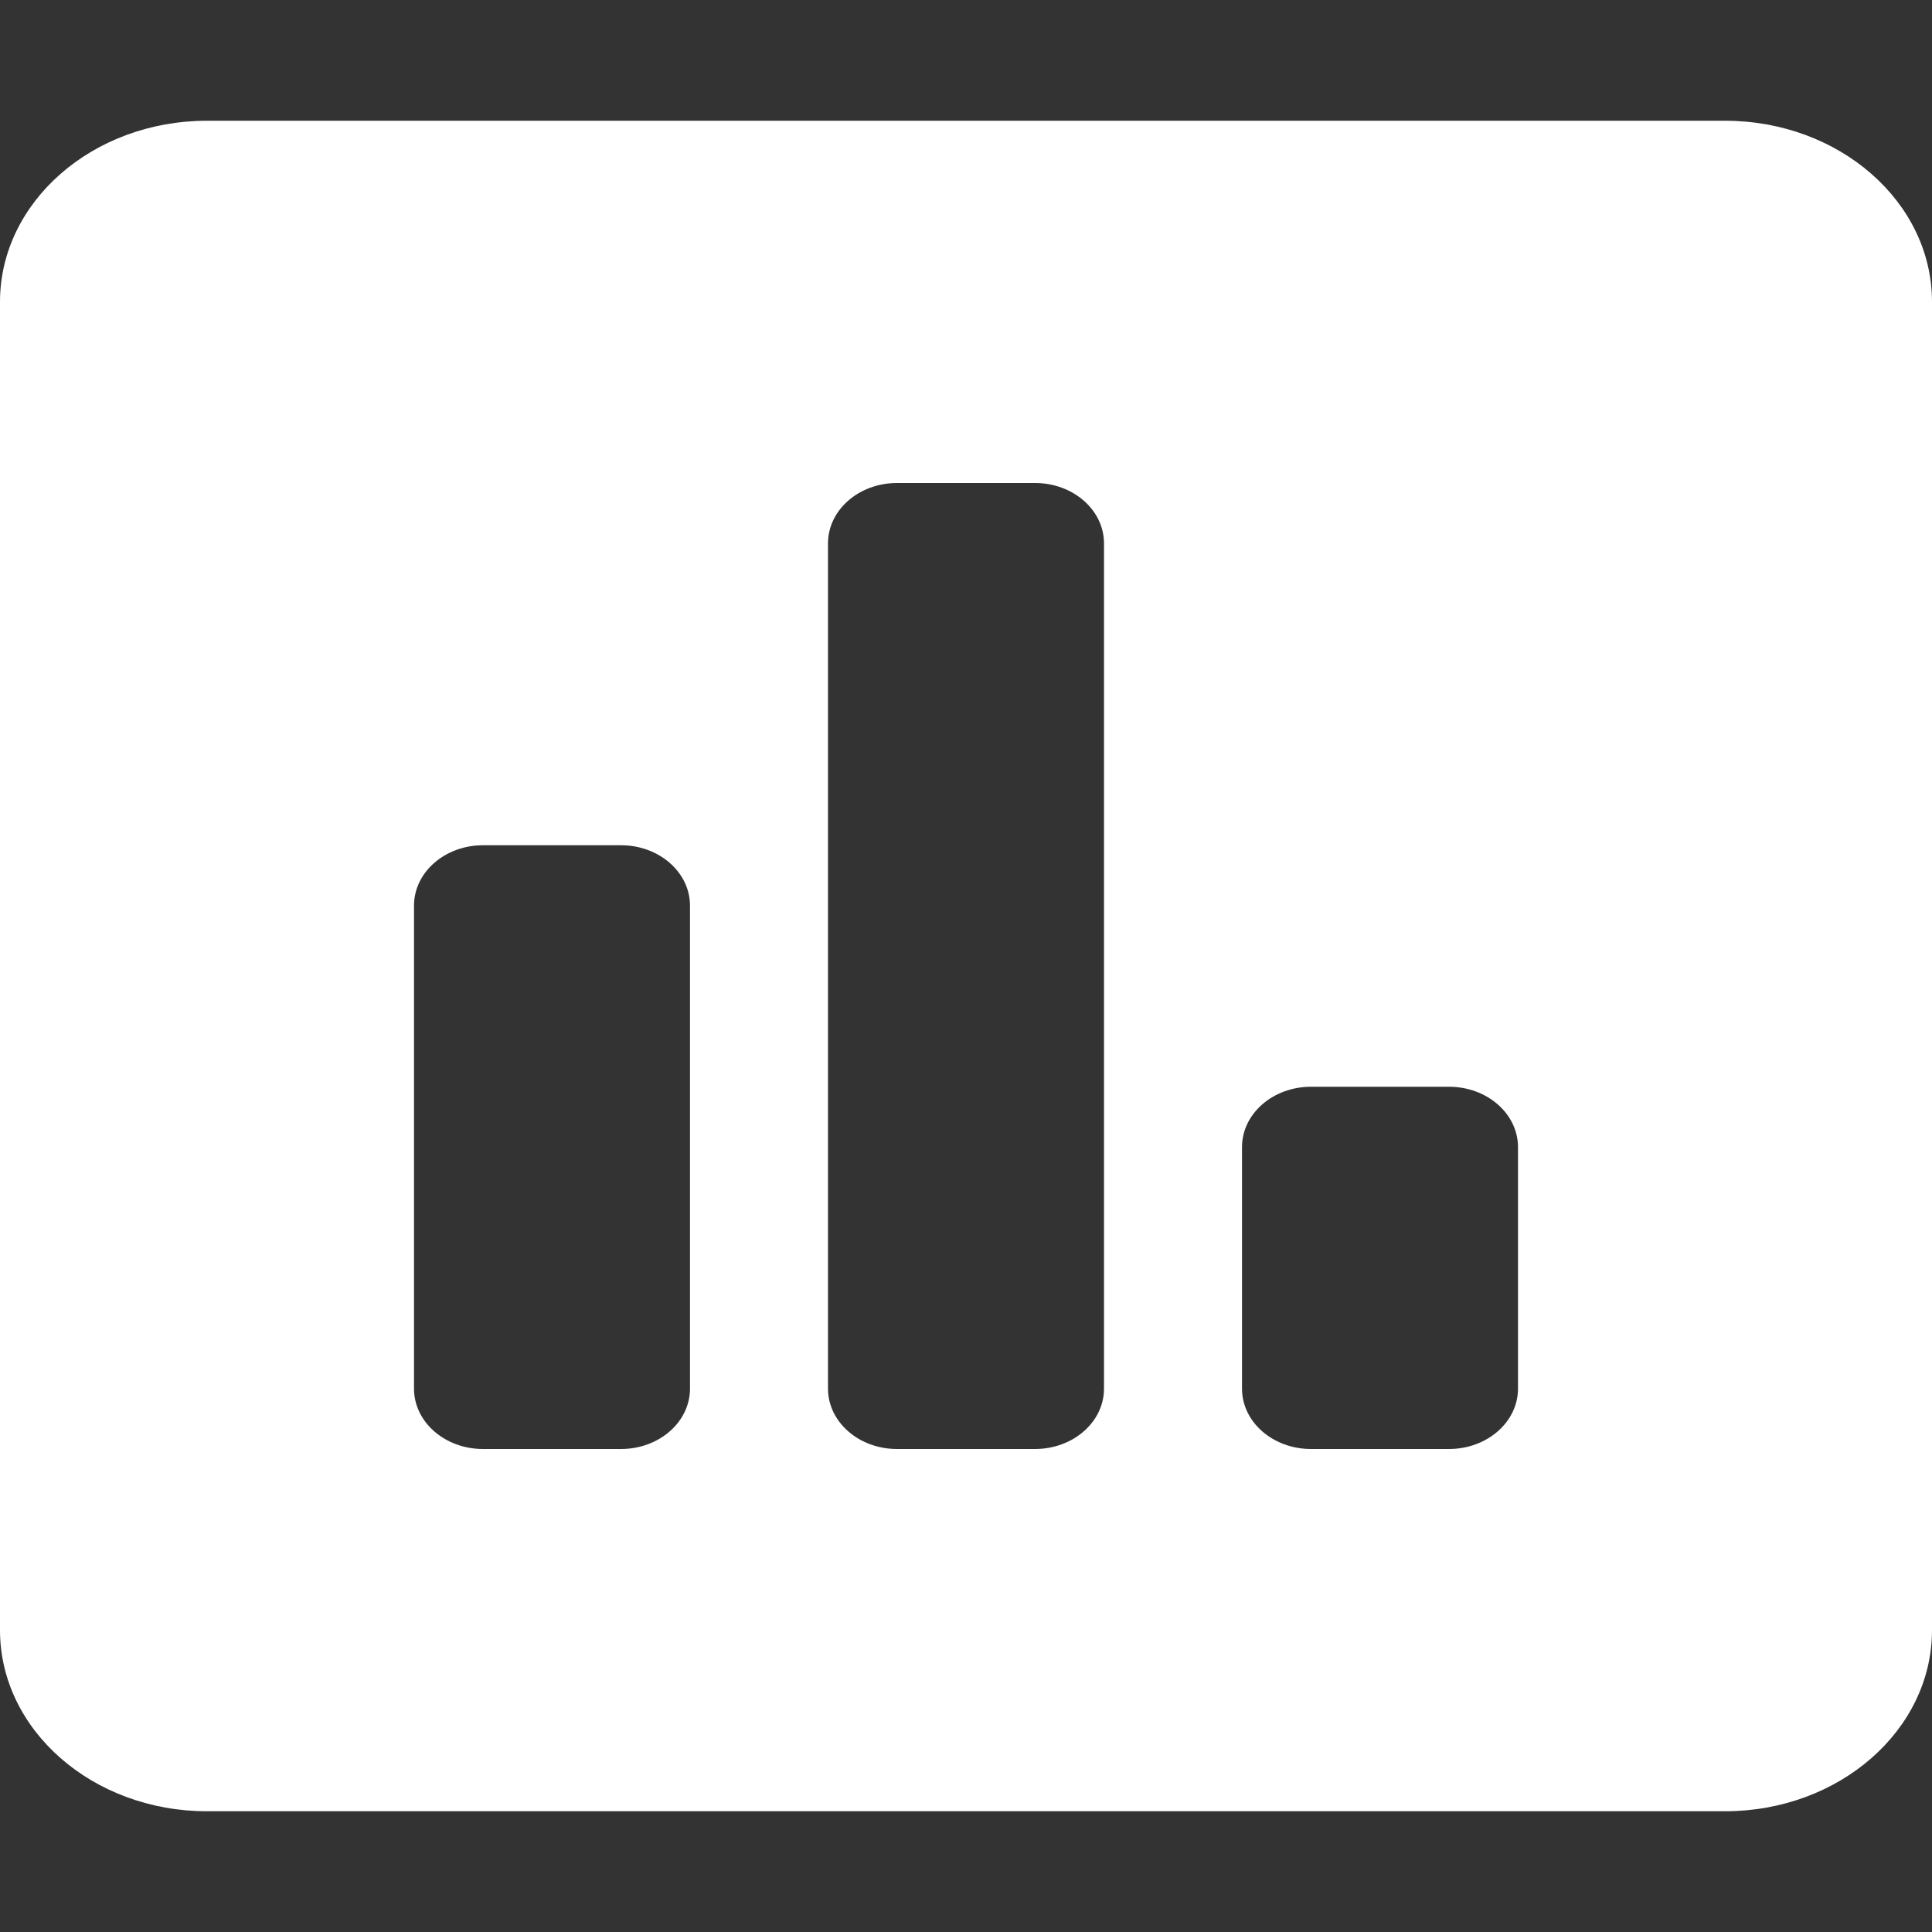 <svg width="156" height="156" viewBox="0 0 156 156" fill="none" xmlns="http://www.w3.org/2000/svg">
<rect x="0" y="0" width="156" height="156" fill="#333333" stroke="none"/>
<path d="M139.286 9.75H16.714C7.487 9.75 0 16.301 0 24.375V131.625C0 139.699 7.487 146.25 16.714 146.25H139.286C148.513 146.25 156 139.699 156 131.625V24.375C156 16.301 148.513 9.75 139.286 9.75ZM55.714 112.125C55.714 114.818 53.221 117 50.143 117H39C35.922 117 33.429 114.818 33.429 112.125V73.125C33.429 70.432 35.922 68.25 39 68.25H50.143C53.221 68.25 55.714 70.432 55.714 73.125V112.125ZM89.143 112.125C89.143 114.818 86.65 117 83.571 117H72.429C69.35 117 66.857 114.818 66.857 112.125V43.875C66.857 41.182 69.35 39 72.429 39H83.571C86.65 39 89.143 41.182 89.143 43.875V112.125ZM122.571 112.125C122.571 114.818 120.078 117 117 117H105.857C102.779 117 100.286 114.818 100.286 112.125V92.625C100.286 89.932 102.779 87.75 105.857 87.75H117C120.078 87.75 122.571 89.932 122.571 92.625V112.125Z" fill="white"/>
</svg>
